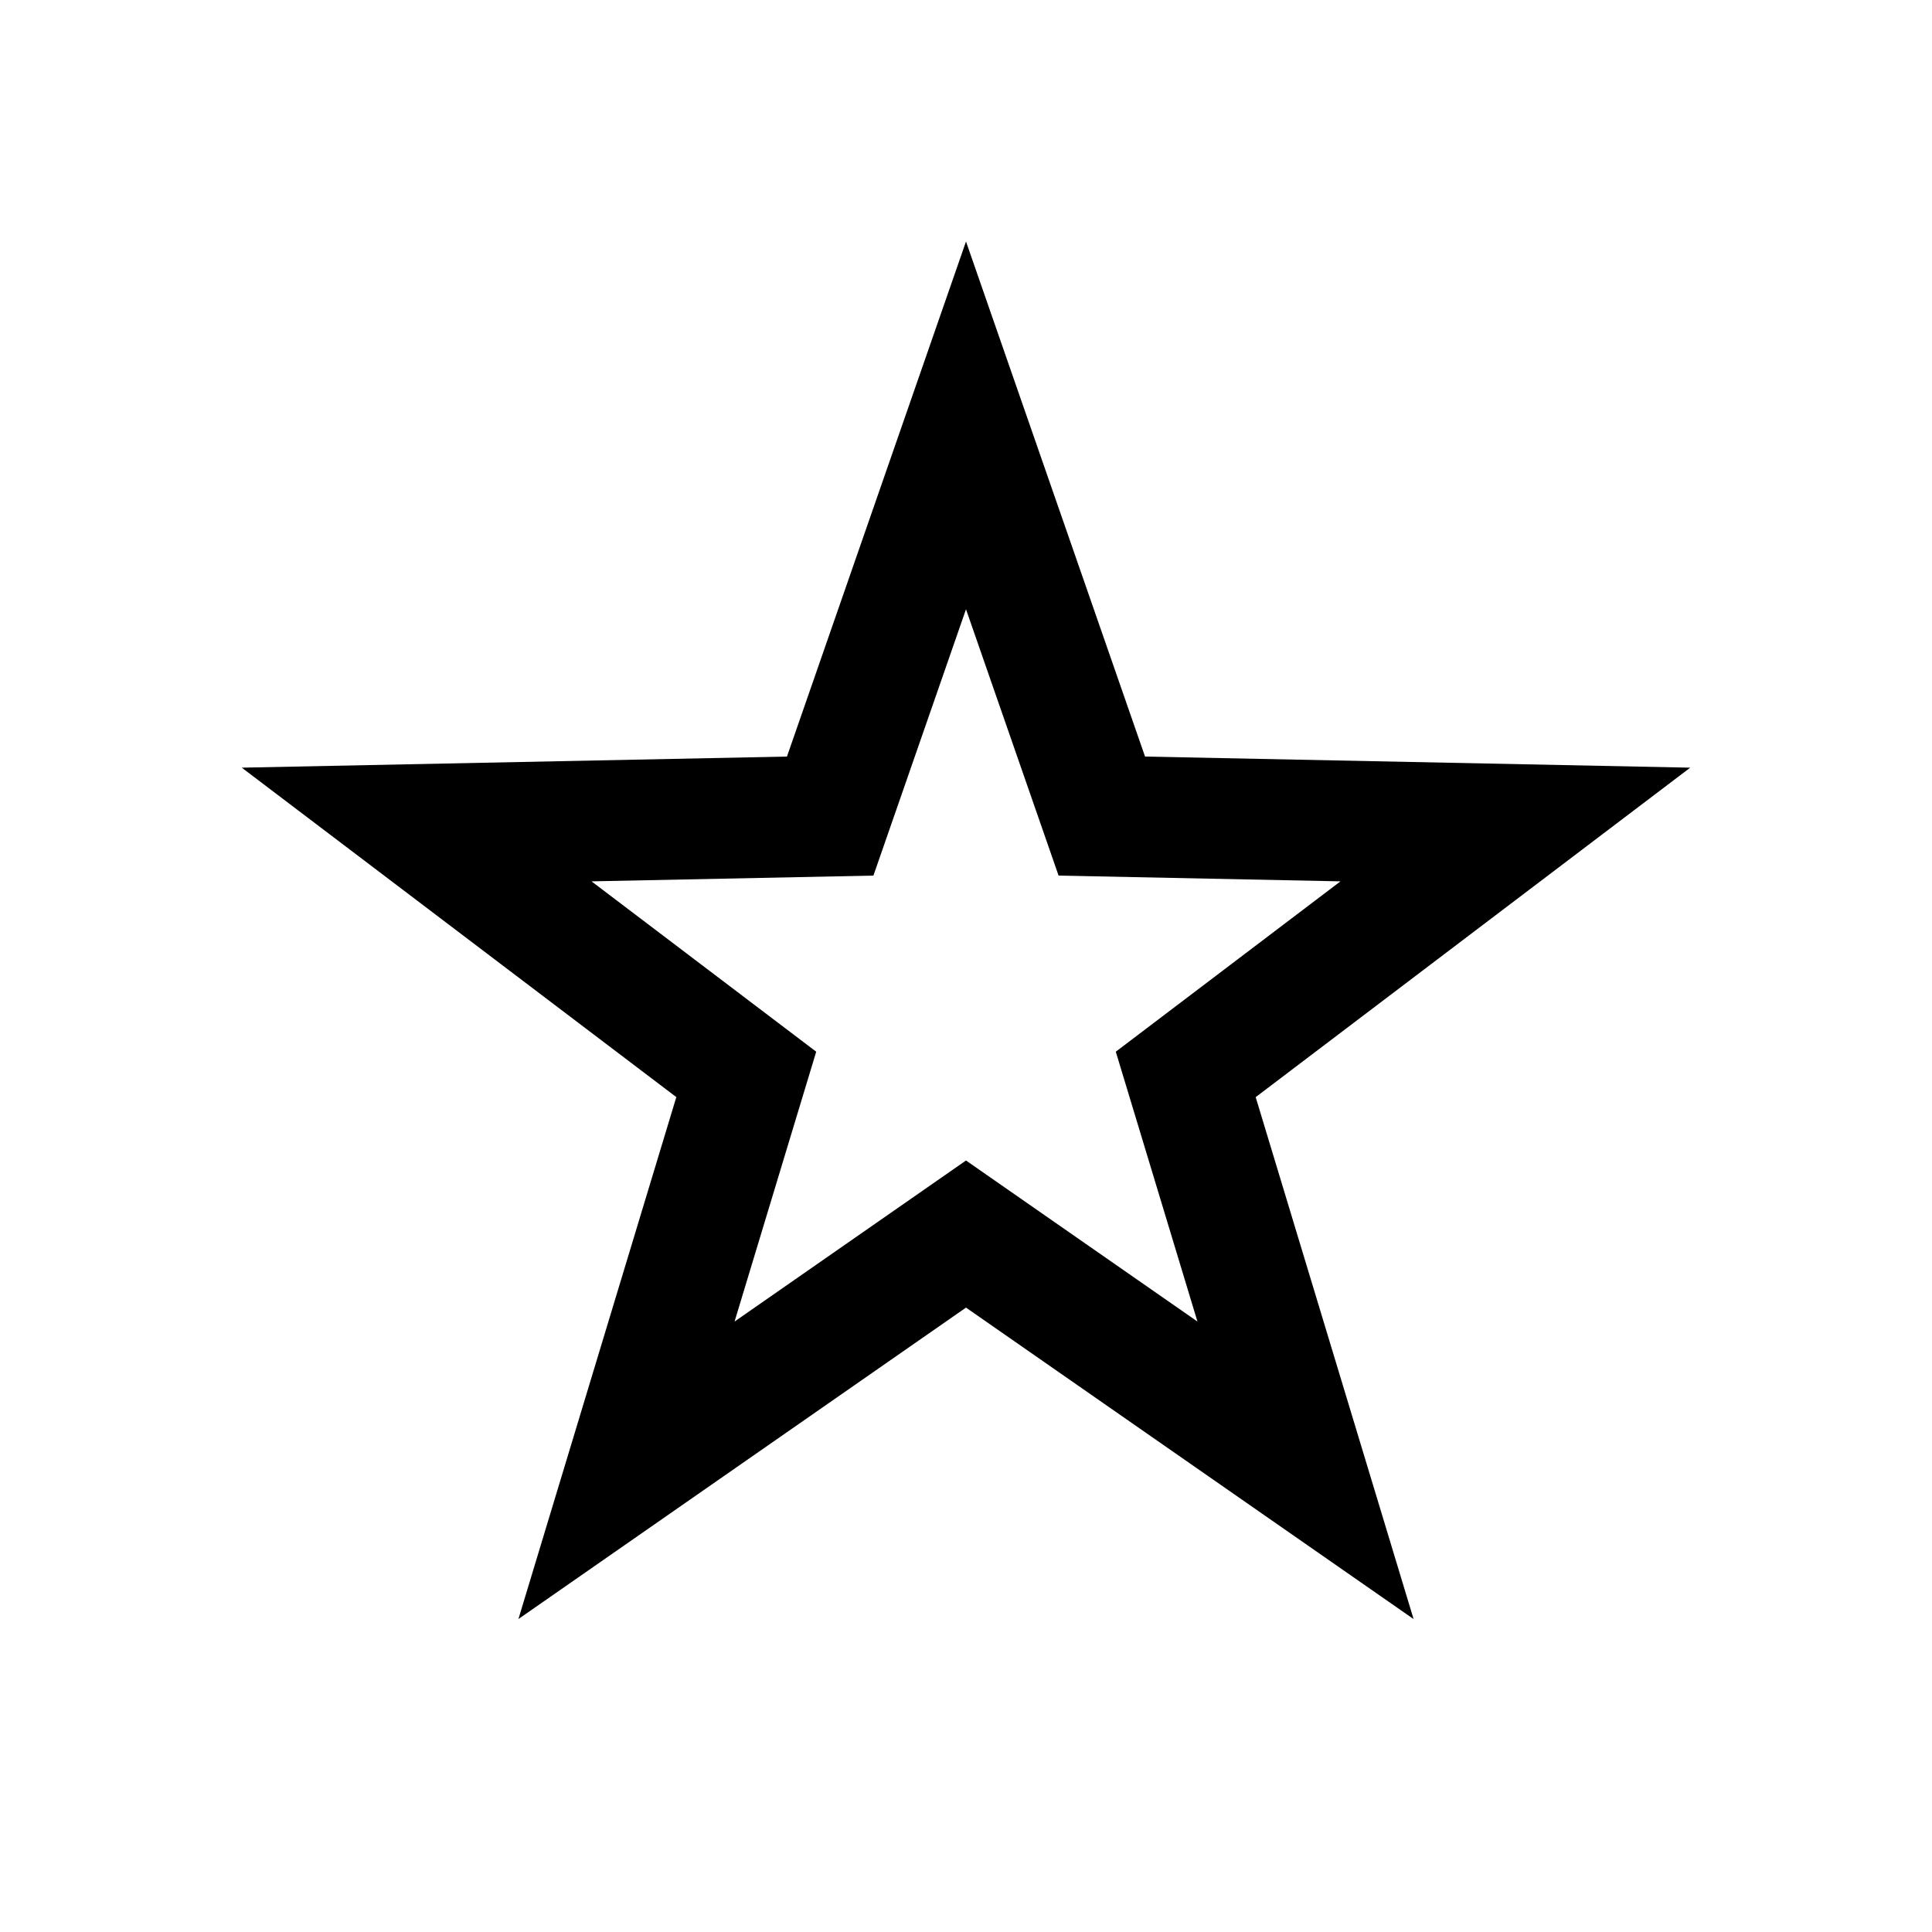 <?xml version="1.0" encoding="utf-8"?>
<!-- Generated by IcoMoon.io -->
<!DOCTYPE svg PUBLIC "-//W3C//DTD SVG 1.1//EN" "http://www.w3.org/Graphics/SVG/1.1/DTD/svg11.dtd">
<svg version="1.1" xmlns="http://www.w3.org/2000/svg" xmlns:xlink="http://www.w3.org/1999/xlink" width="64" height="64" viewBox="0 0 64 64">
	<path d="M32 20.183l3.067 8.822 9.338 0.191-7.443 5.643 2.705 8.939-7.667-5.335-7.667 5.335 2.705-8.939-7.443-5.643 9.338-0.191 3.067-8.822M32 8l-5.931 17.062-18.060 0.368 14.395 10.913-5.231 17.29 14.827-10.317 14.827 10.318-5.231-17.29 14.395-10.914-18.060-0.368-5.931-17.062z" fill="#000000" />
</svg>
